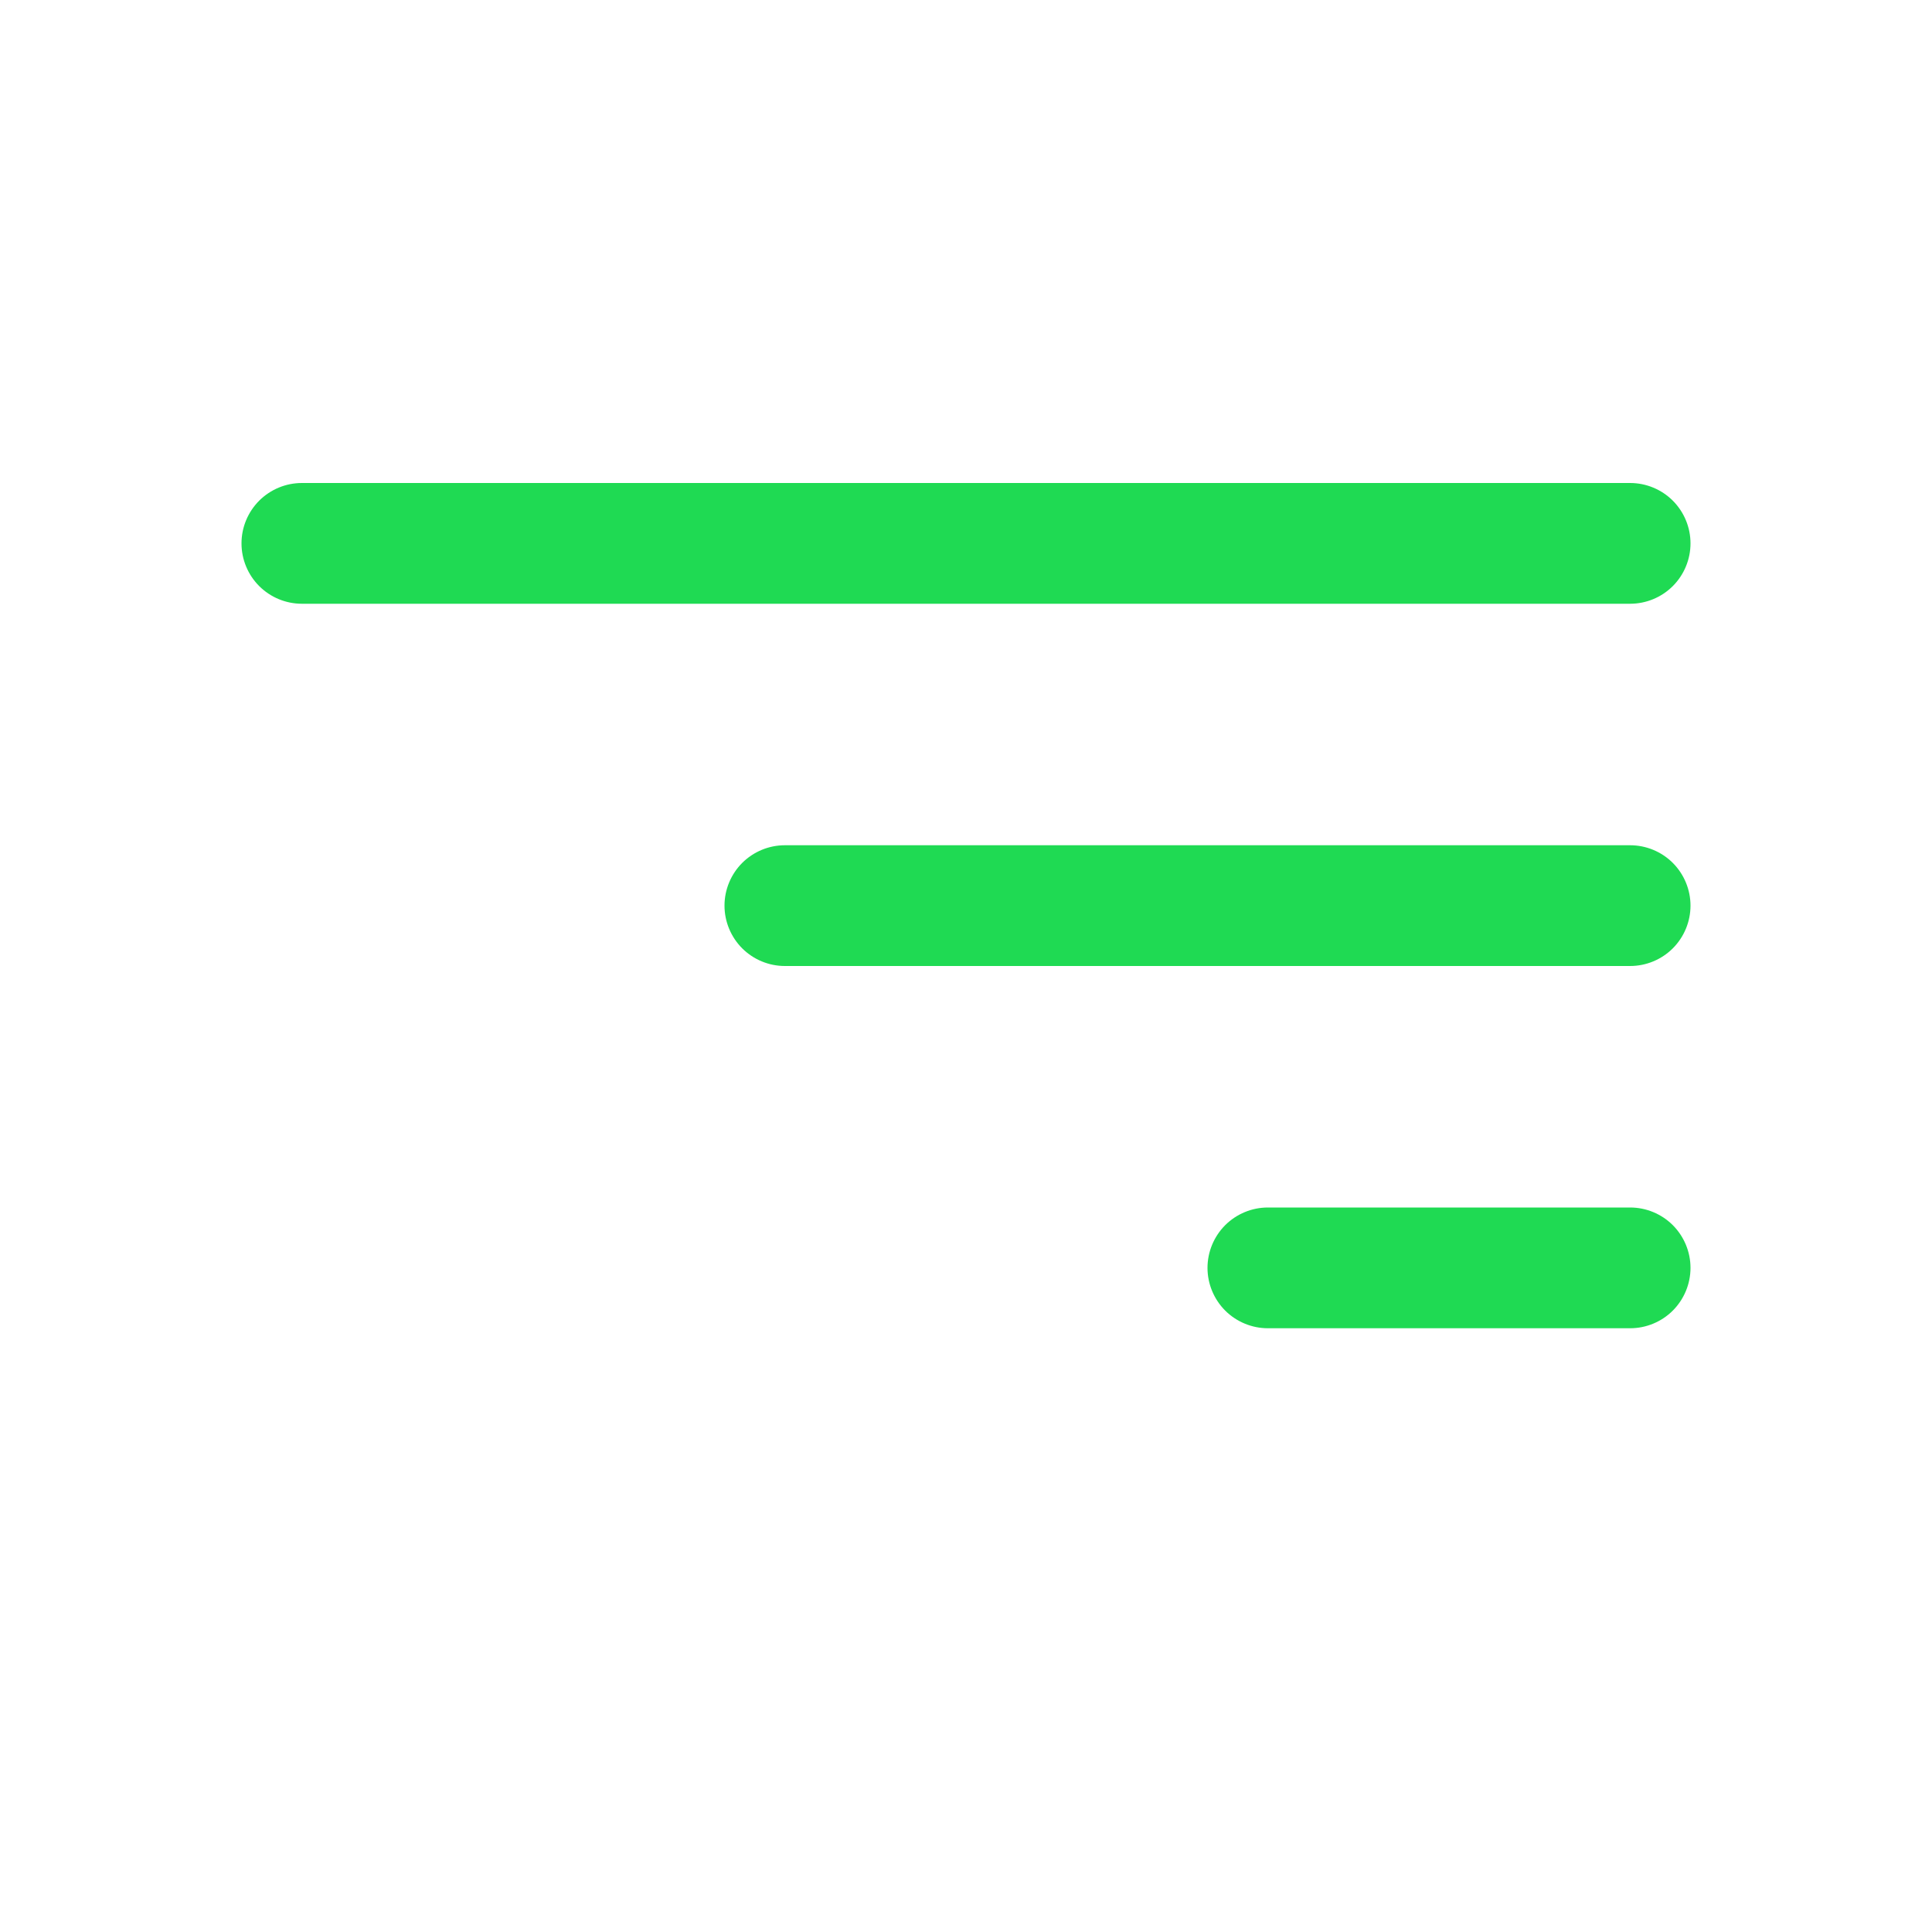 <svg width="40" height="40" viewBox="0 0 40 40" fill="none" xmlns="http://www.w3.org/2000/svg">
<path d="M35 26.25C35 25.919 34.868 25.601 34.634 25.366C34.4 25.132 34.081 25 33.75 25H26.25C25.919 25 25.601 25.132 25.366 25.366C25.132 25.601 25 25.919 25 26.25C25 26.581 25.132 26.899 25.366 27.134C25.601 27.368 25.919 27.5 26.25 27.5H33.75C34.081 27.5 34.4 27.368 34.634 27.134C34.868 26.899 35 26.581 35 26.25ZM35 18.75C35 18.419 34.868 18.101 34.634 17.866C34.4 17.632 34.081 17.5 33.75 17.5H16.25C15.918 17.5 15.601 17.632 15.366 17.866C15.132 18.101 15 18.419 15 18.75C15 19.081 15.132 19.399 15.366 19.634C15.601 19.868 15.918 20 16.25 20H33.75C34.081 20 34.4 19.868 34.634 19.634C34.868 19.399 35 19.081 35 18.75ZM35 11.25C35 10.918 34.868 10.601 34.634 10.366C34.4 10.132 34.081 10 33.75 10H6.25C5.918 10 5.601 10.132 5.366 10.366C5.132 10.601 5 10.918 5 11.25C5 11.582 5.132 11.899 5.366 12.134C5.601 12.368 5.918 12.5 6.25 12.5H33.75C34.081 12.5 34.4 12.368 34.634 12.134C34.868 11.899 35 11.582 35 11.25Z" fill="#1FDA53"/>
</svg>
